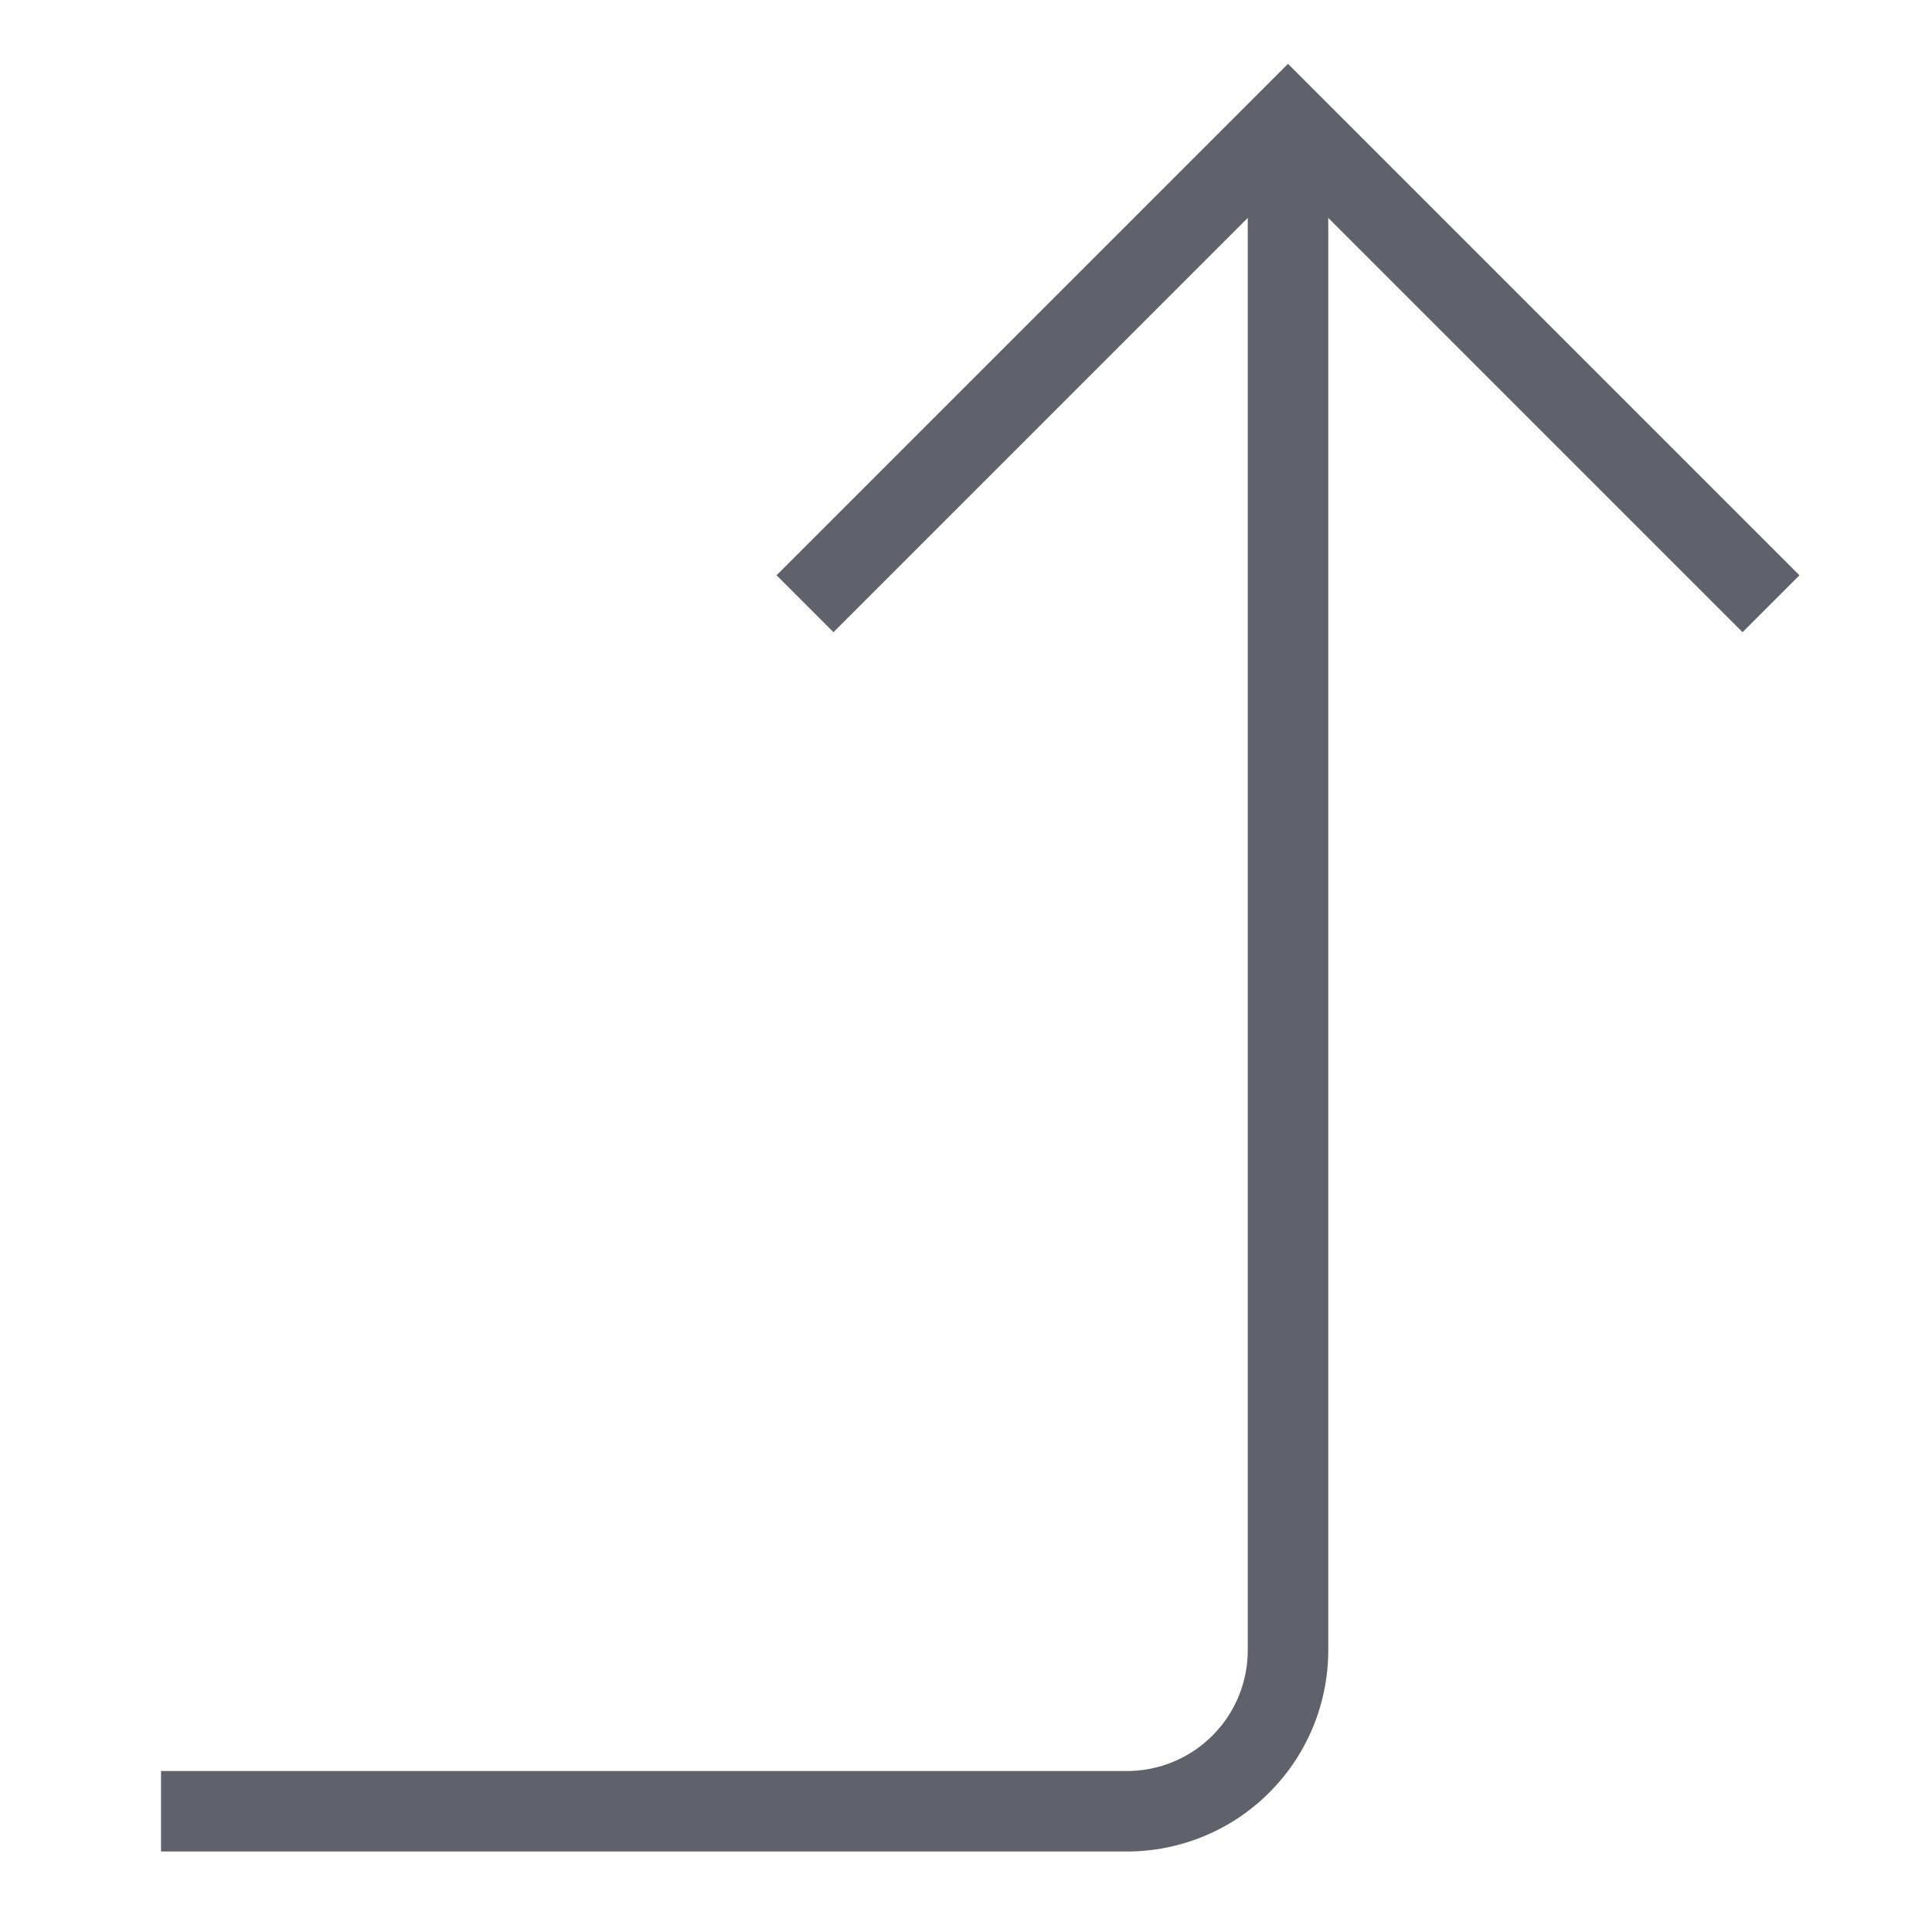 <svg xmlns="http://www.w3.org/2000/svg" height="24" width="24" viewBox="0 0 48 48"><path data-cap="butt" d="M32,3V41a4,4,0,0,1-4,4H4" fill="none" stroke="#61616b" stroke-width="2"></path><polyline points="20 15 32 3 44 15" fill="none" stroke="#61616b" stroke-width="2"></polyline></svg>